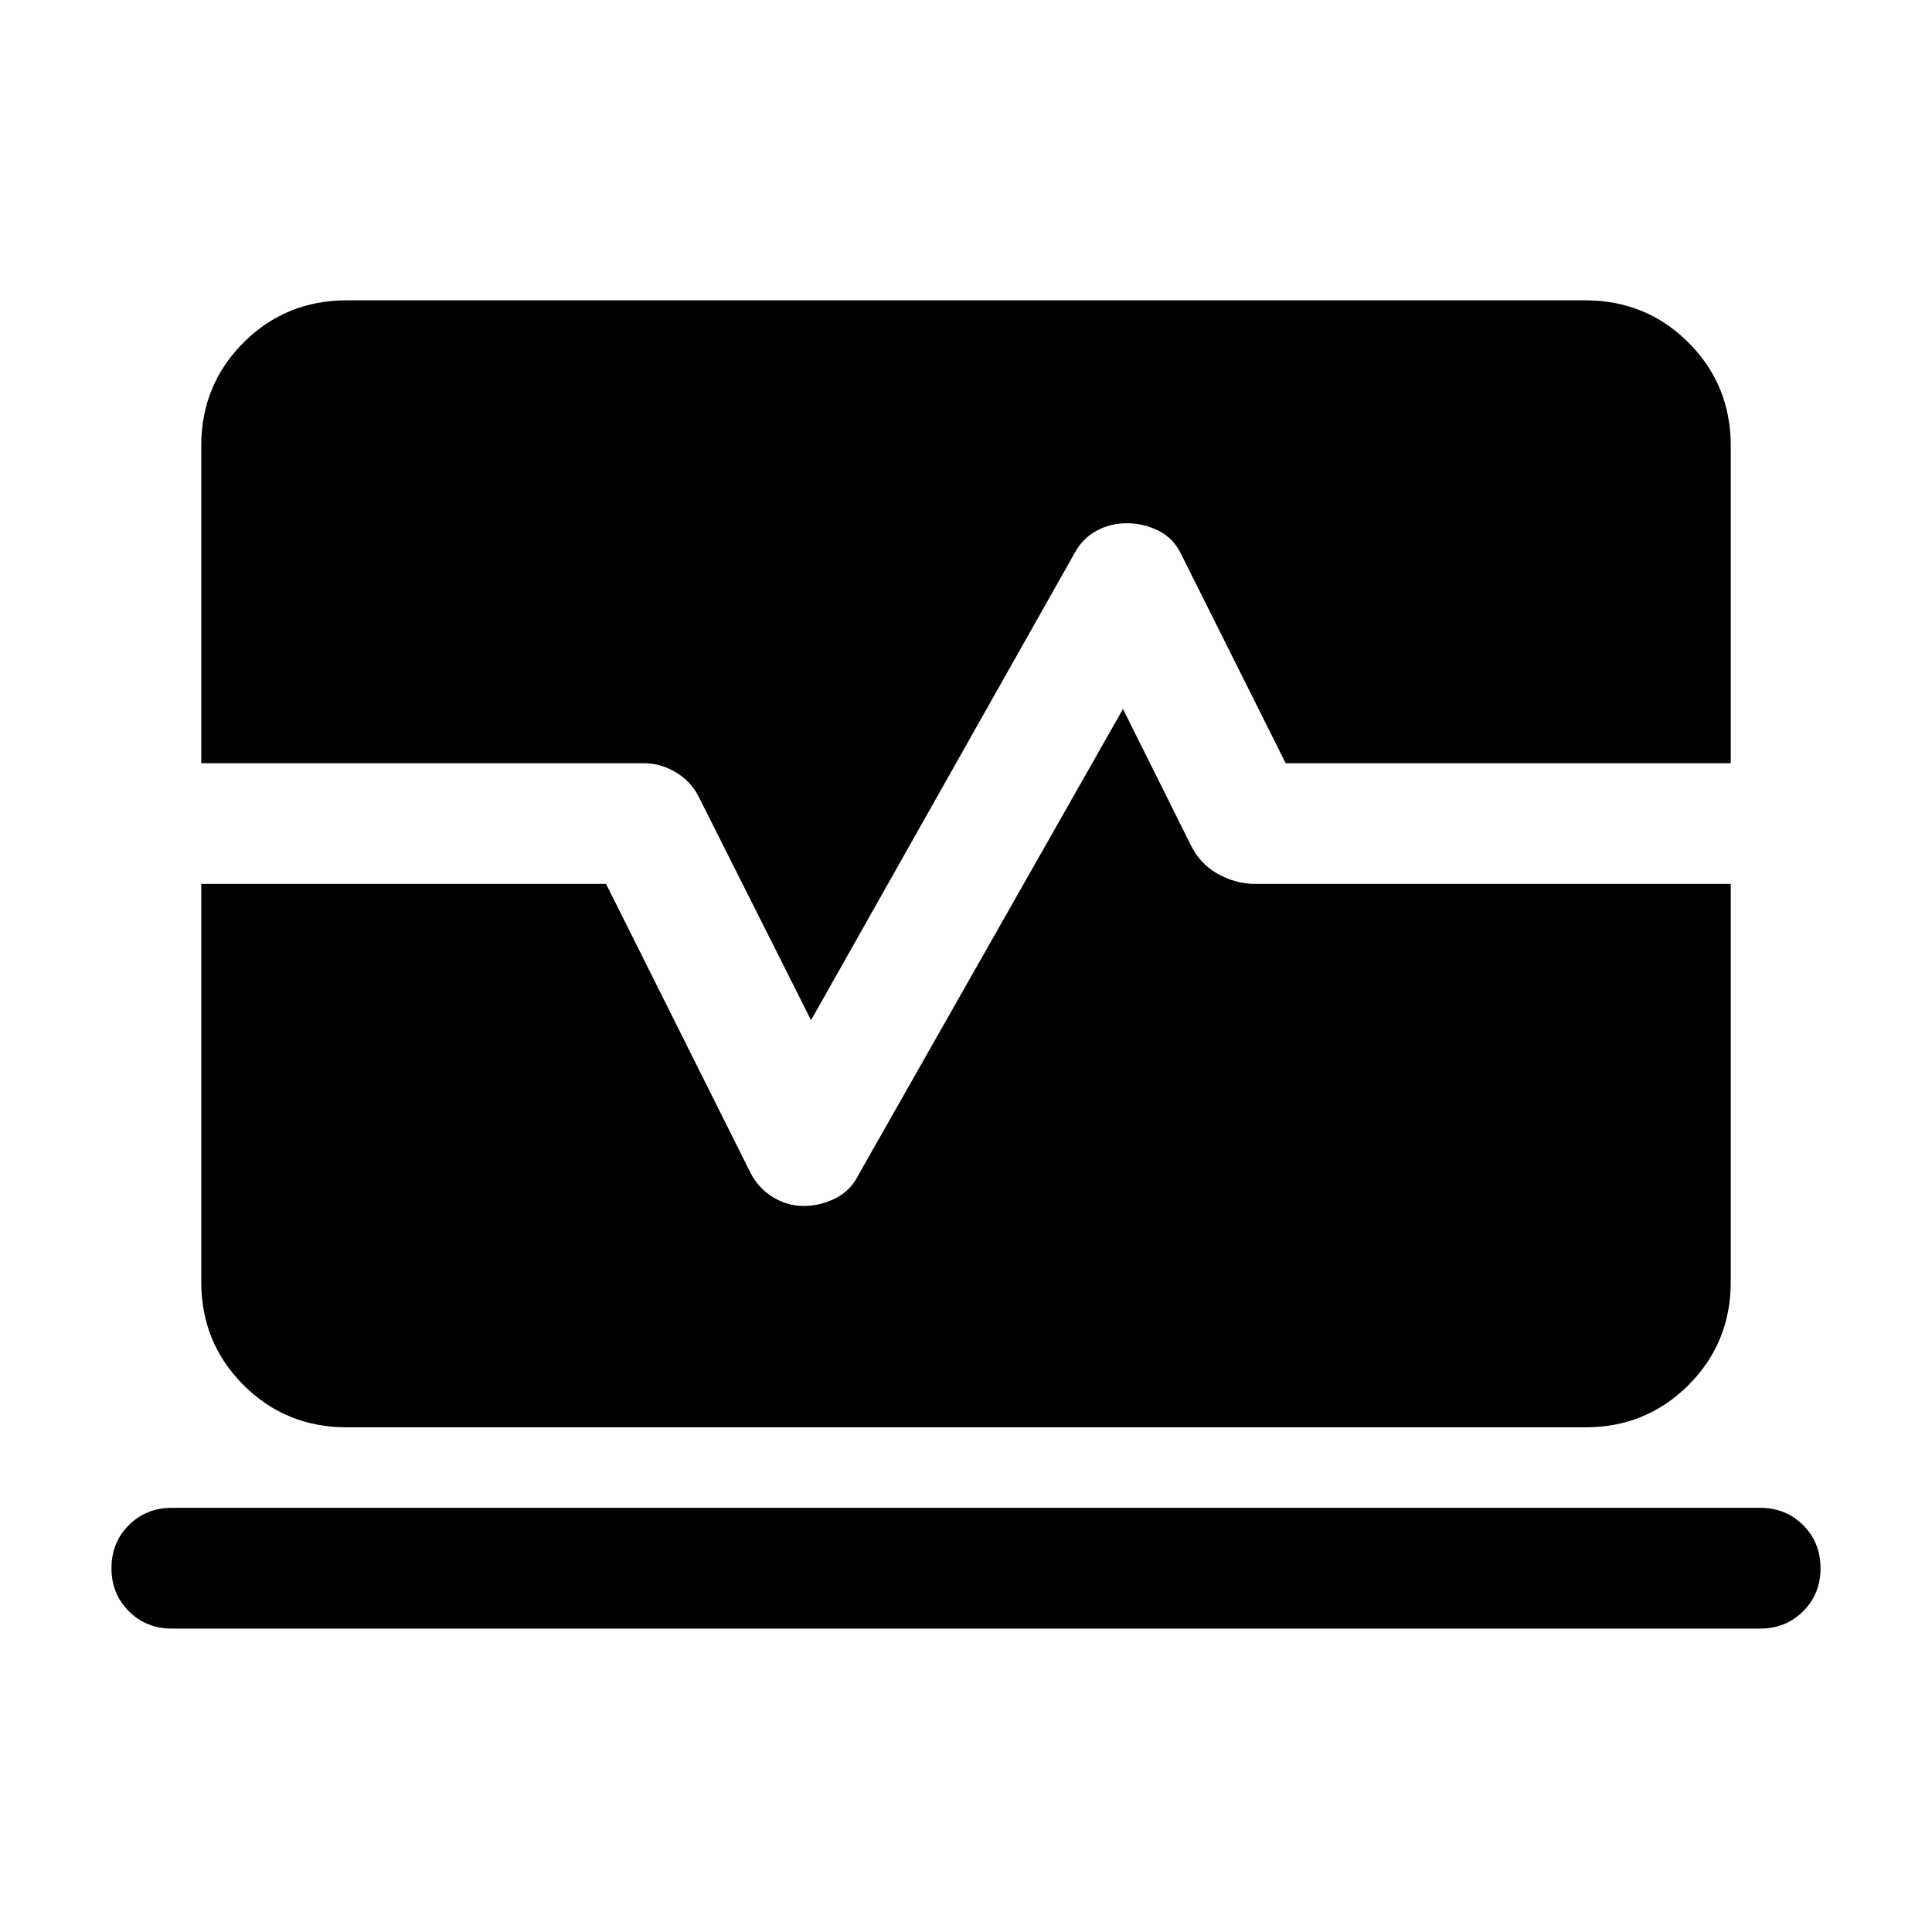 <svg xmlns="http://www.w3.org/2000/svg" height="24" viewBox="0 -960 960 960" width="24"><path d="M85.385-150.771q-12.75 0-21.375-8.629-8.624-8.629-8.624-21.384 0-12.756 8.624-21.371 8.625-8.615 21.375-8.615h789.23q12.75 0 21.375 8.629 8.624 8.628 8.624 21.384 0 12.755-8.624 21.37-8.625 8.616-21.375 8.616H85.385Zm86.924-99.999q-30.308 0-51.308-21t-21-51.307v-197.692h201.153l71.693 143.385q3.787 7.552 10.984 12.083 7.196 4.532 15.529 4.532 8.332 0 15.87-3.846 7.539-3.846 11.308-11.539L558-607.693l33.308 66.847q4.616 9.846 13.623 14.961 9.007 5.116 18.915 5.116h236.153v197.692q0 30.307-21 51.307-21 21-51.308 21H172.309ZM403-453.075l-55.847-111.078q-3.771-7.552-11.314-12.083-7.542-4.532-15.839-4.532H100.001V-738.46q0-30.307 21-51.307 21-21 51.308-21h615.382q30.308 0 51.308 21t21 51.307v157.692H638.846l-51.693-103.385q-3.846-8.307-11.373-12.076-7.527-3.77-15.807-3.77-8.28 0-15.165 3.77-6.884 3.769-10.73 10.845L403-453.075Z"/></svg>